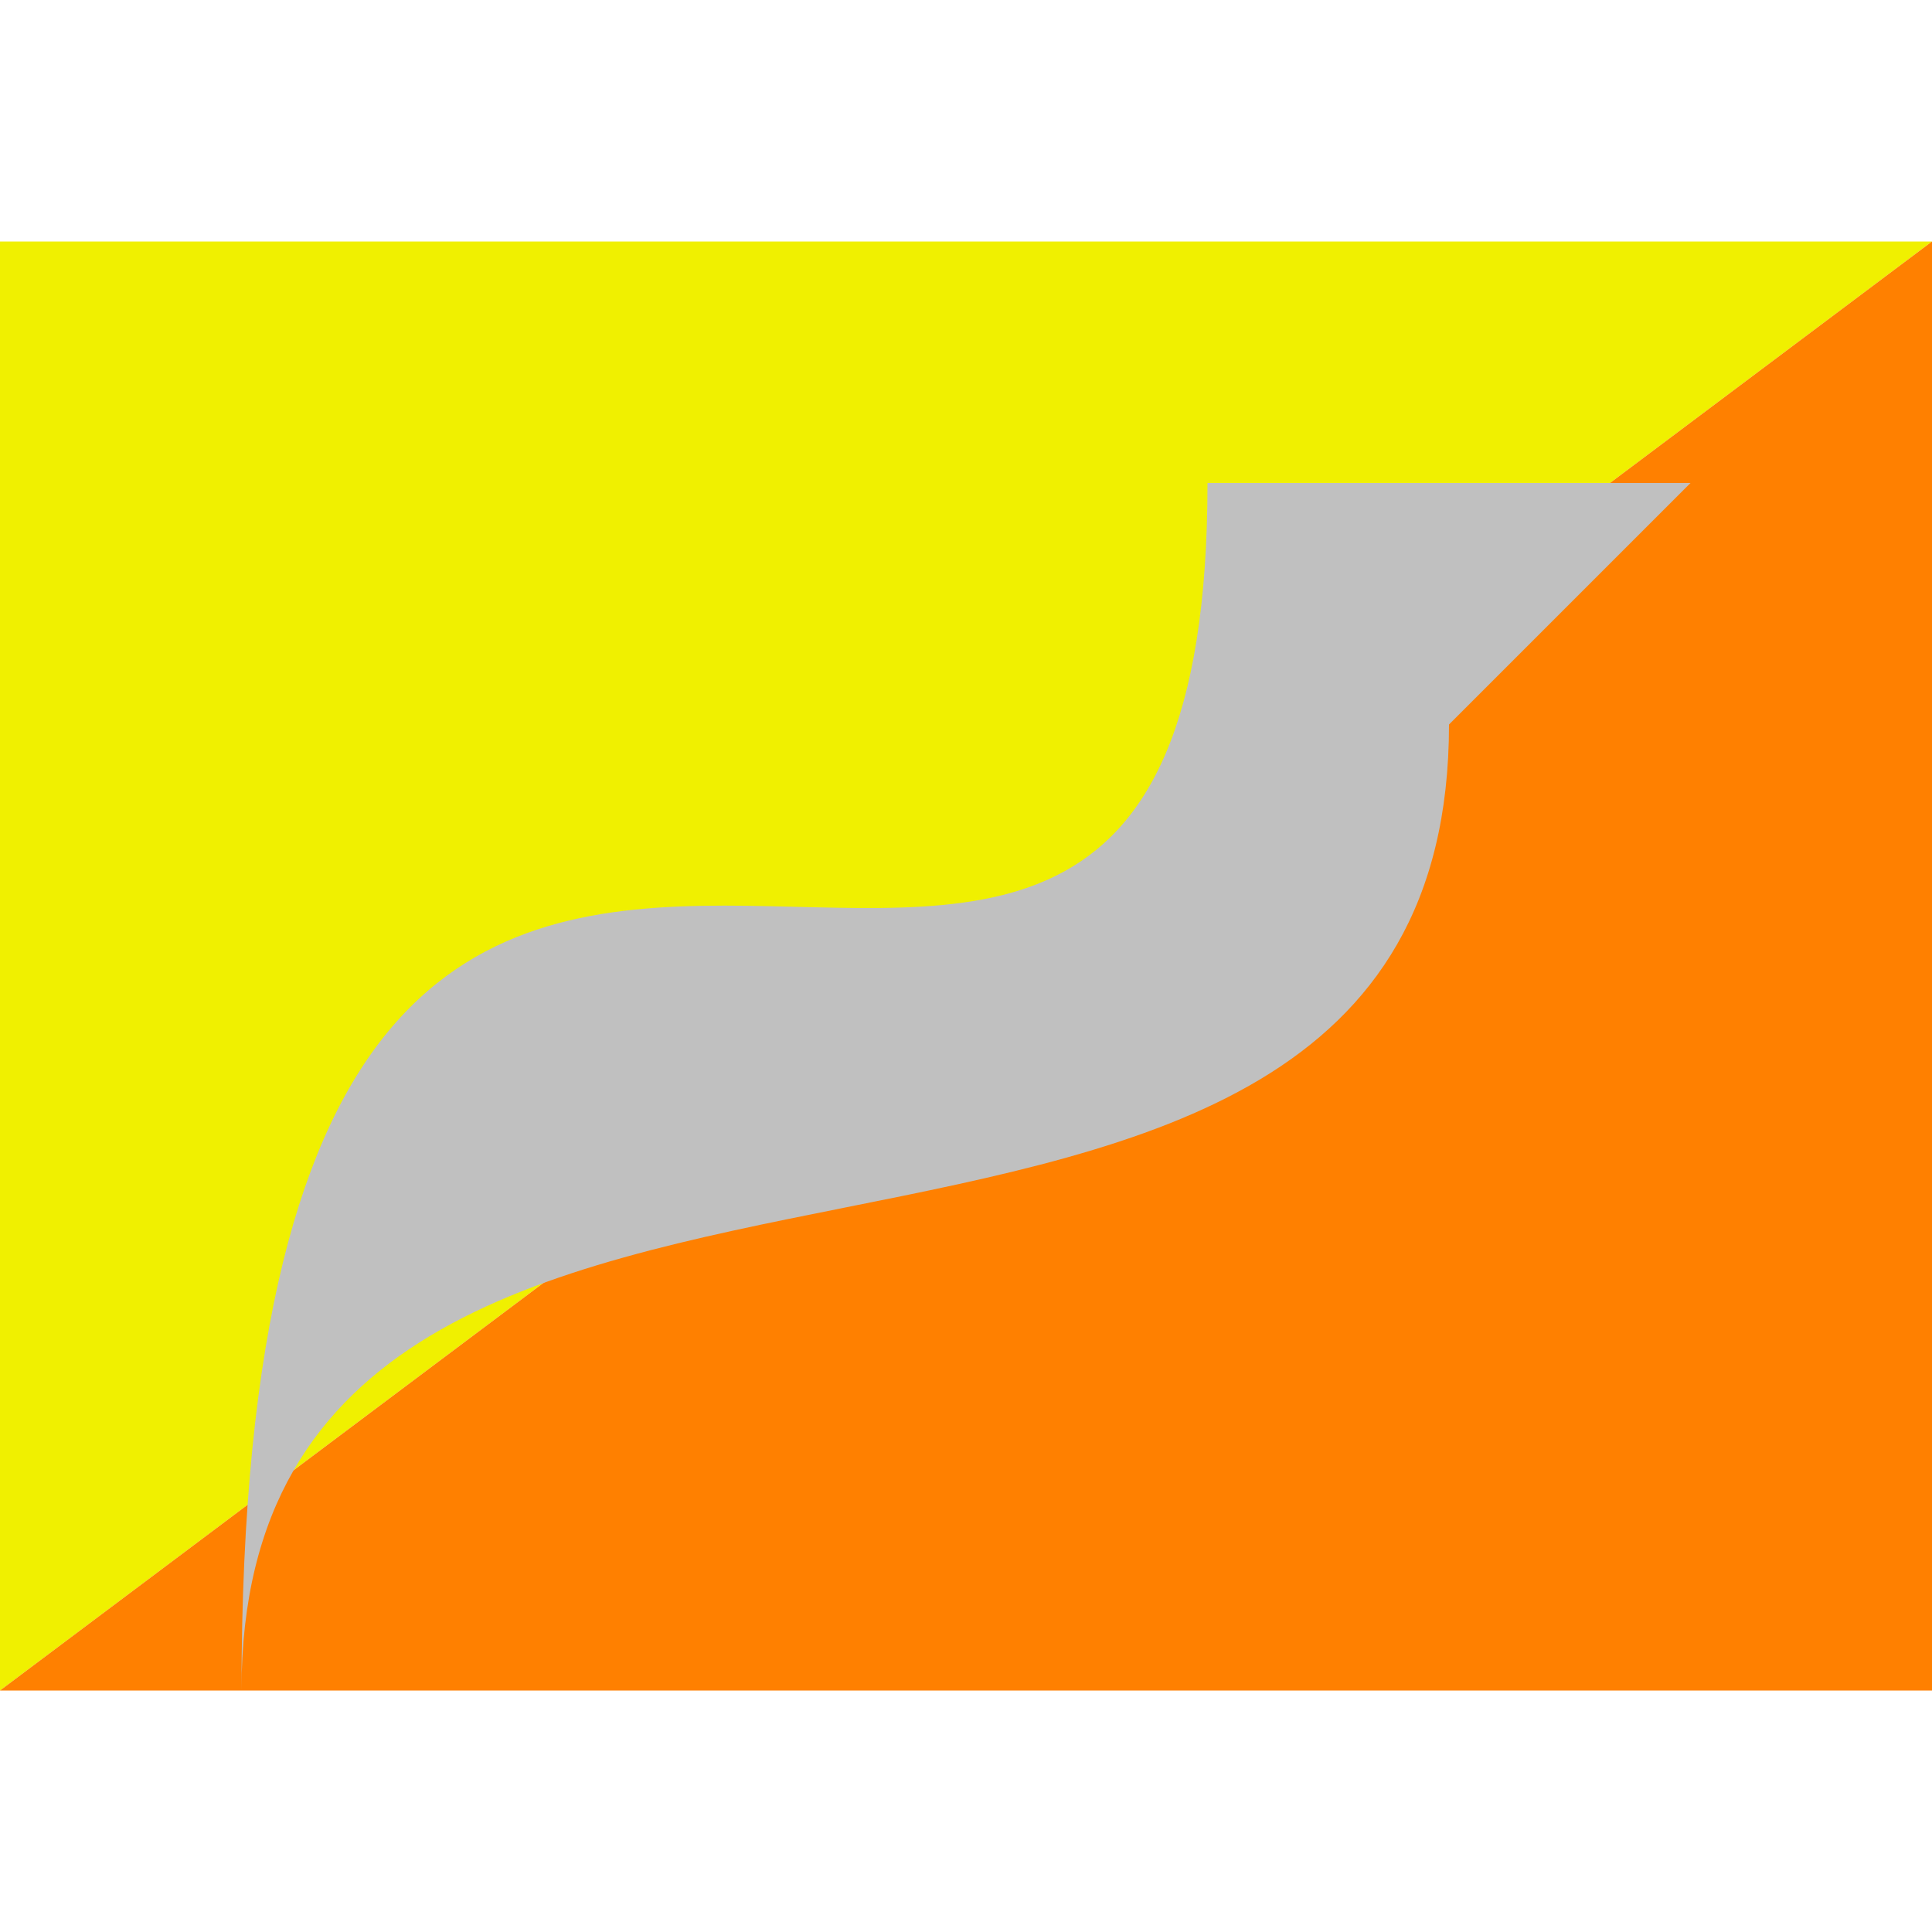 <svg xmlns="http://www.w3.org/2000/svg" viewBox="0 0 8 8"><path d="M0,7L0,1L8,1" fill="#f0f000"></path><path d="M0,7L8,1L8,7" fill="#ff8000"></path><path d="M6,3C6,6,1,4,1,7C1,1,5,6,5,2L7,2" fill="#c0c0c0"></path></svg>